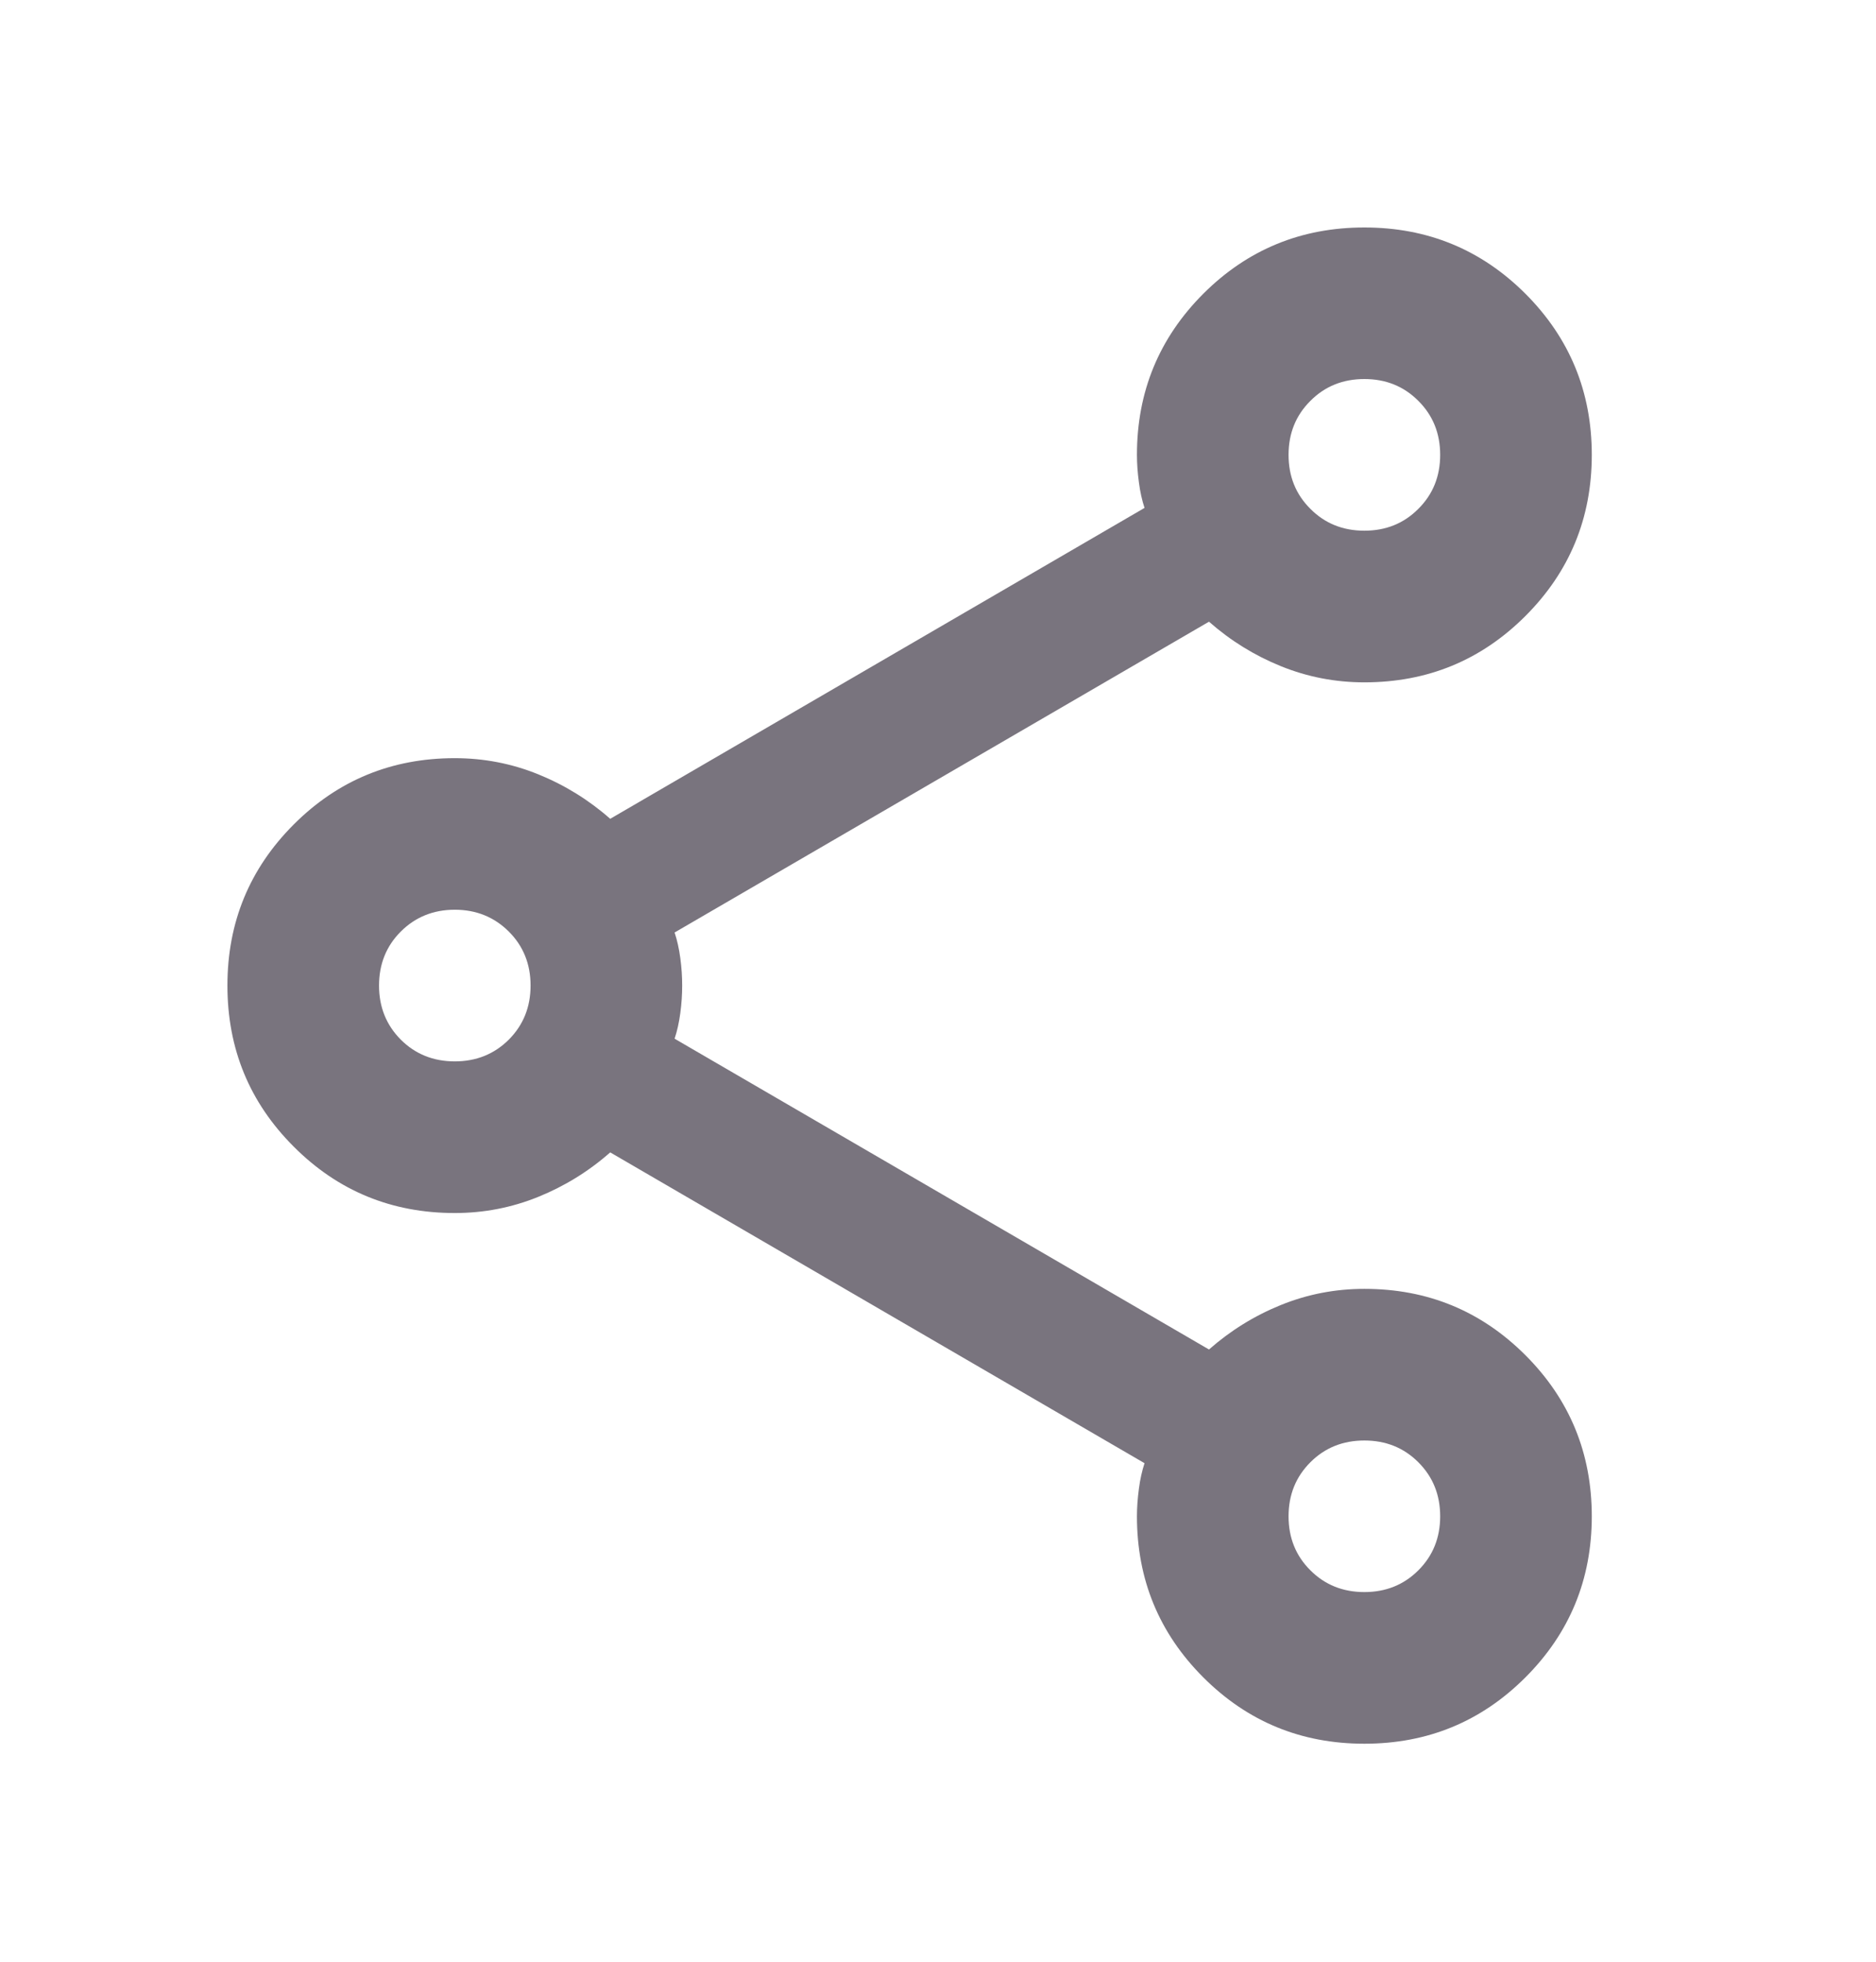 <svg width="22" height="23" viewBox="0 0 22 23" fill="none" xmlns="http://www.w3.org/2000/svg">
<g id="share">
<path id="icon" d="M16 20.444C15.259 20.444 14.63 20.185 14.111 19.666C13.593 19.148 13.333 18.518 13.333 17.778C13.333 17.674 13.341 17.567 13.356 17.455C13.37 17.344 13.393 17.244 13.422 17.155L7.156 13.511C6.904 13.733 6.622 13.907 6.311 14.033C6 14.159 5.674 14.222 5.333 14.222C4.593 14.222 3.963 13.963 3.445 13.444C2.926 12.926 2.667 12.296 2.667 11.555C2.667 10.815 2.926 10.185 3.445 9.666C3.963 9.148 4.593 8.889 5.333 8.889C5.674 8.889 6 8.952 6.311 9.078C6.622 9.204 6.904 9.378 7.156 9.6L13.422 5.955C13.393 5.867 13.37 5.766 13.356 5.655C13.341 5.544 13.333 5.437 13.333 5.333C13.333 4.592 13.593 3.963 14.111 3.444C14.63 2.926 15.259 2.667 16 2.667C16.741 2.667 17.37 2.926 17.889 3.444C18.407 3.963 18.667 4.592 18.667 5.333C18.667 6.074 18.407 6.704 17.889 7.222C17.37 7.741 16.741 8 16 8C15.659 8 15.333 7.937 15.022 7.811C14.711 7.685 14.43 7.511 14.178 7.289L7.911 10.933C7.941 11.022 7.963 11.122 7.978 11.233C7.993 11.344 8 11.452 8 11.555C8 11.659 7.993 11.767 7.978 11.878C7.963 11.989 7.941 12.089 7.911 12.178L14.178 15.822C14.43 15.6 14.711 15.426 15.022 15.3C15.333 15.174 15.659 15.111 16 15.111C16.741 15.111 17.37 15.37 17.889 15.889C18.407 16.407 18.667 17.037 18.667 17.778C18.667 18.518 18.407 19.148 17.889 19.666C17.37 20.185 16.741 20.444 16 20.444ZM16 6.222C16.252 6.222 16.463 6.137 16.633 5.966C16.804 5.796 16.889 5.585 16.889 5.333C16.889 5.081 16.804 4.87 16.633 4.7C16.463 4.529 16.252 4.444 16 4.444C15.748 4.444 15.537 4.529 15.367 4.7C15.196 4.87 15.111 5.081 15.111 5.333C15.111 5.585 15.196 5.796 15.367 5.966C15.537 6.137 15.748 6.222 16 6.222ZM5.333 12.444C5.585 12.444 5.796 12.359 5.967 12.189C6.137 12.018 6.222 11.807 6.222 11.555C6.222 11.303 6.137 11.092 5.967 10.922C5.796 10.752 5.585 10.666 5.333 10.666C5.082 10.666 4.87 10.752 4.7 10.922C4.53 11.092 4.445 11.303 4.445 11.555C4.445 11.807 4.53 12.018 4.7 12.189C4.87 12.359 5.082 12.444 5.333 12.444ZM16 18.666C16.252 18.666 16.463 18.581 16.633 18.411C16.804 18.241 16.889 18.029 16.889 17.778C16.889 17.526 16.804 17.315 16.633 17.144C16.463 16.974 16.252 16.889 16 16.889C15.748 16.889 15.537 16.974 15.367 17.144C15.196 17.315 15.111 17.526 15.111 17.778C15.111 18.029 15.196 18.241 15.367 18.411C15.537 18.581 15.748 18.666 16 18.666Z" fill="#79747E"/>
</g>
</svg>
